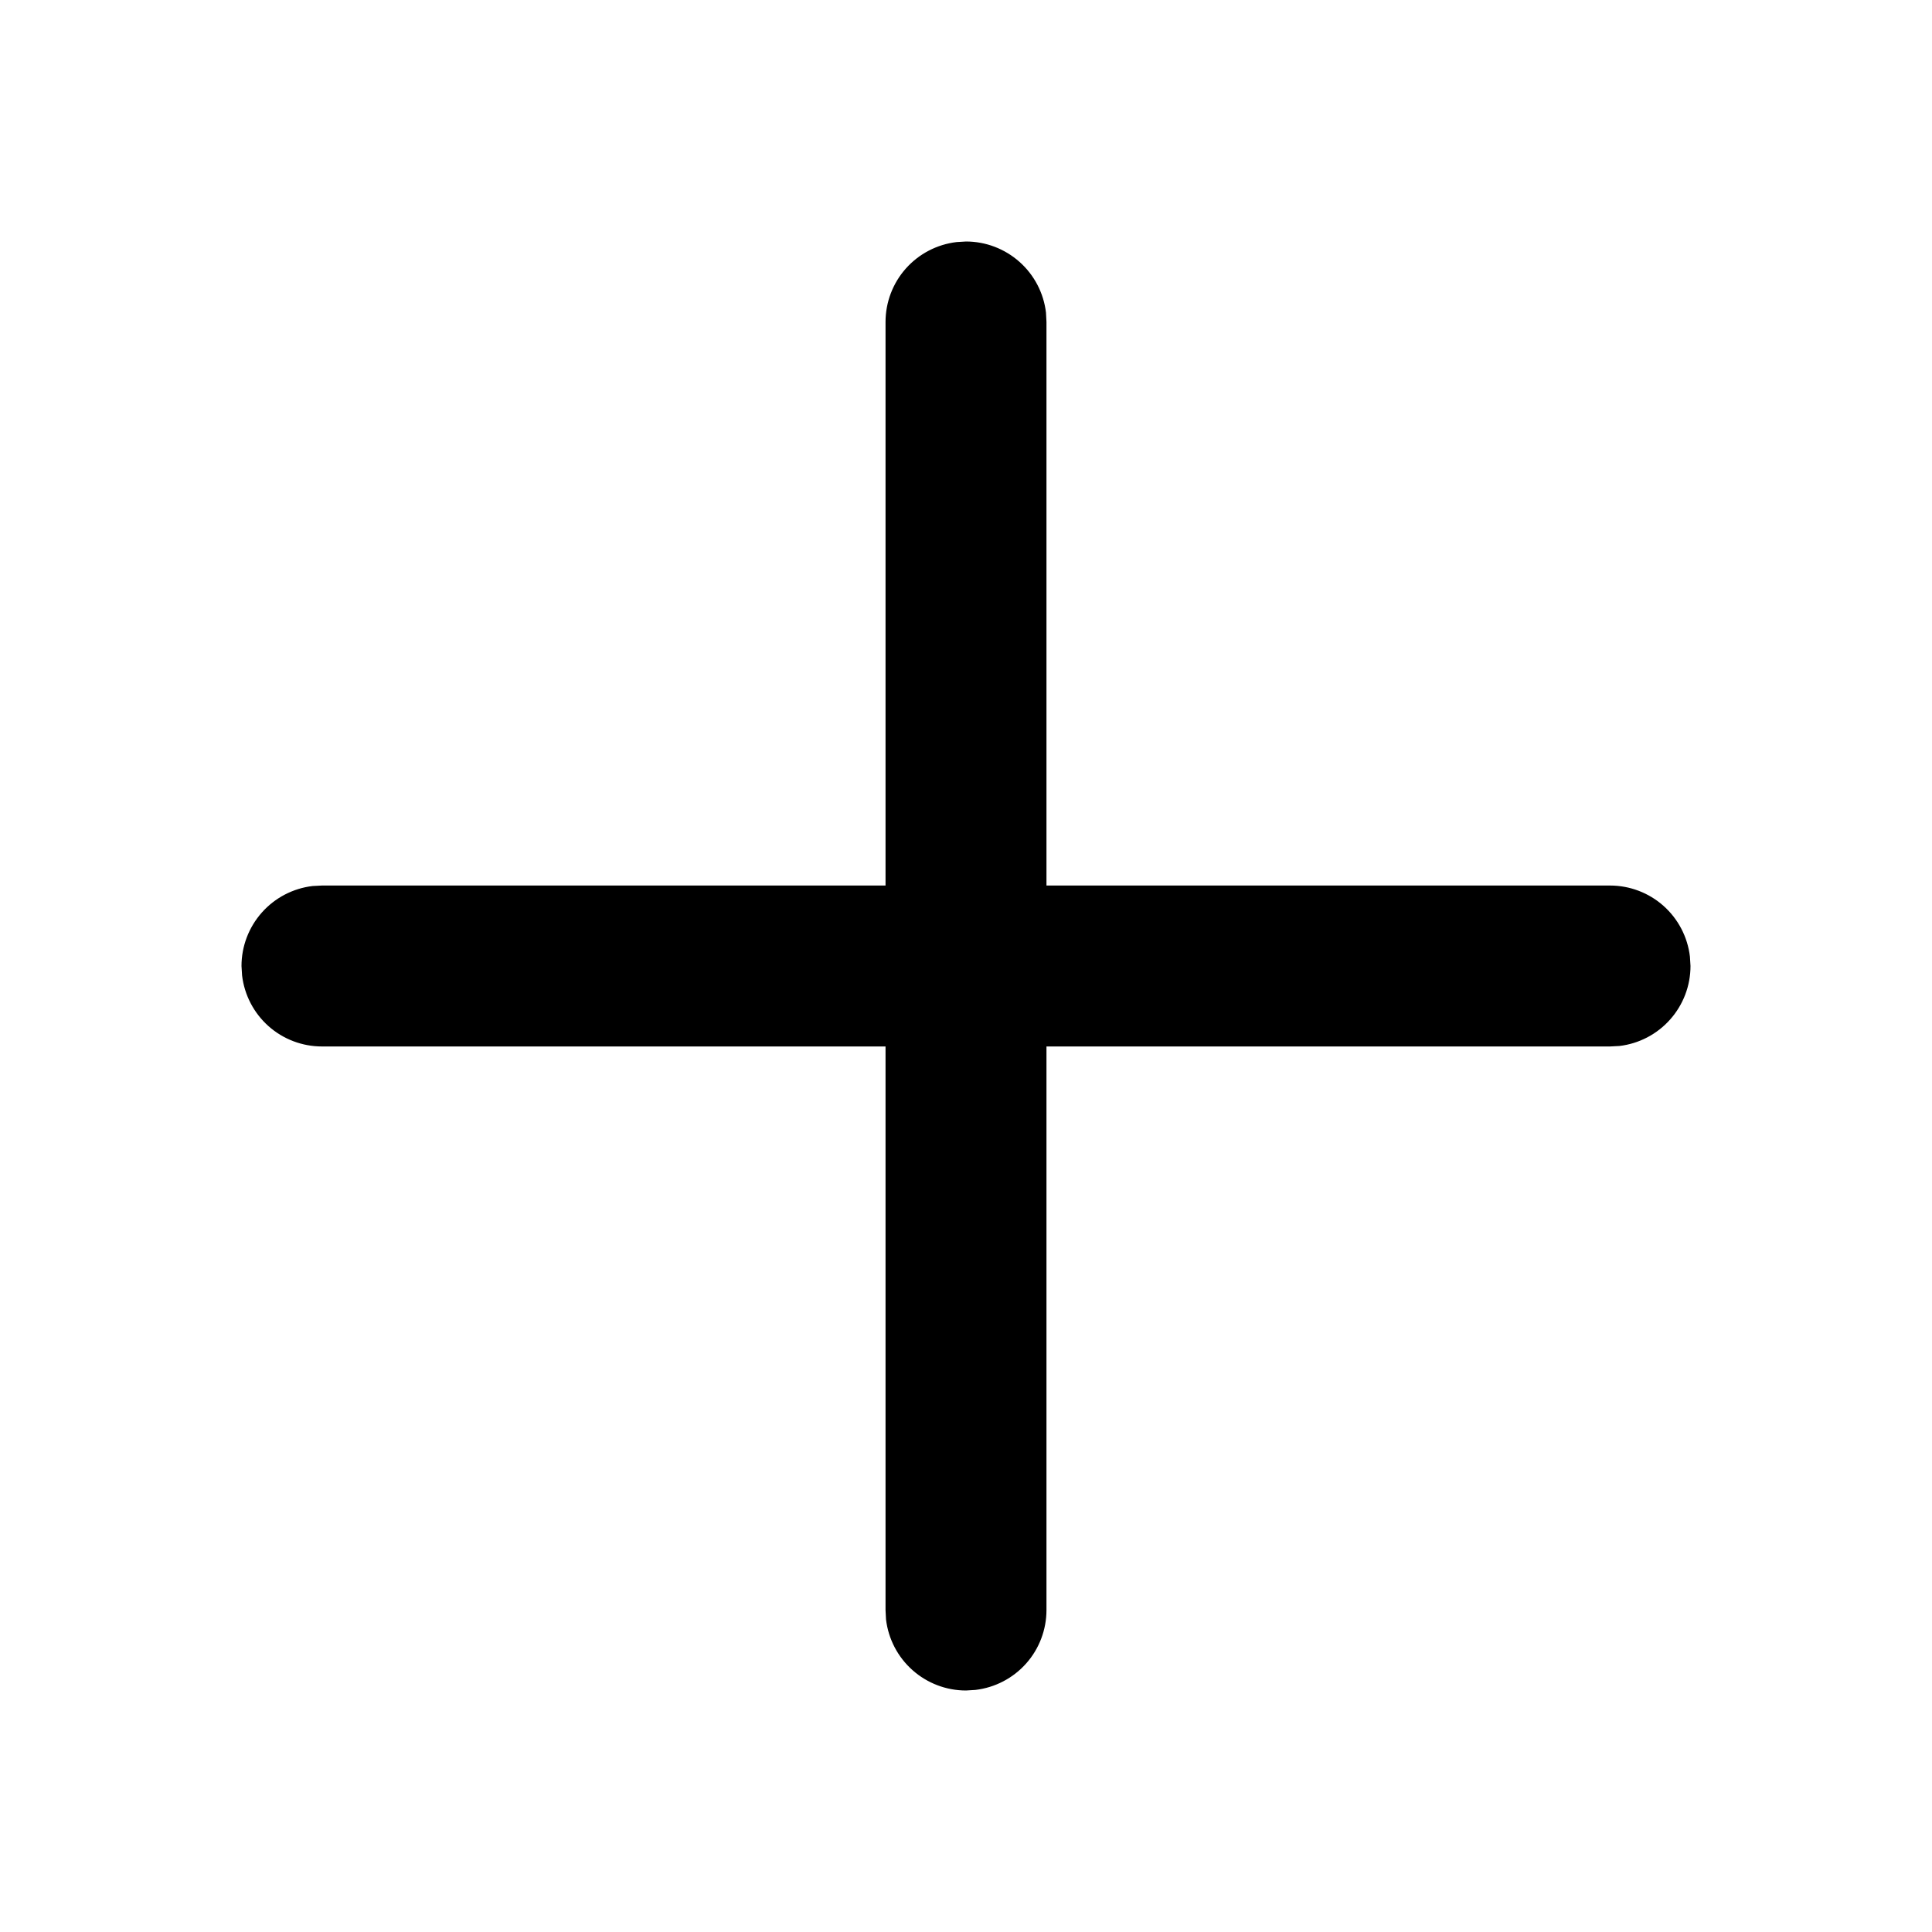 <svg width="100%" style="" viewBox="0 0 20 20" fill="currentColor" xmlns="http://www.w3.org/2000/svg">
<path d="M9.902 2.506L10 2.5C10.204 2.5 10.401 2.575 10.554 2.711C10.706 2.846 10.804 3.033 10.828 3.236L10.833 3.333V9.167H16.667C16.871 9.167 17.068 9.242 17.22 9.377C17.373 9.513 17.47 9.7 17.494 9.902L17.5 10C17.5 10.204 17.425 10.401 17.289 10.554C17.154 10.706 16.967 10.804 16.764 10.828L16.667 10.833H10.833V16.667C10.833 16.871 10.758 17.068 10.623 17.22C10.487 17.373 10.3 17.47 10.098 17.494L10 17.5C9.796 17.5 9.599 17.425 9.446 17.289C9.294 17.154 9.196 16.967 9.172 16.764L9.167 16.667V10.833H3.333C3.129 10.833 2.932 10.758 2.78 10.623C2.627 10.487 2.53 10.3 2.506 10.098L2.5 10C2.5 9.796 2.575 9.599 2.711 9.446C2.846 9.294 3.033 9.196 3.236 9.172L3.333 9.167H9.167V3.333C9.167 3.129 9.242 2.932 9.377 2.78C9.513 2.627 9.7 2.53 9.902 2.506L10 2.5L9.902 2.506Z" fill="currentColor"/>
</svg>